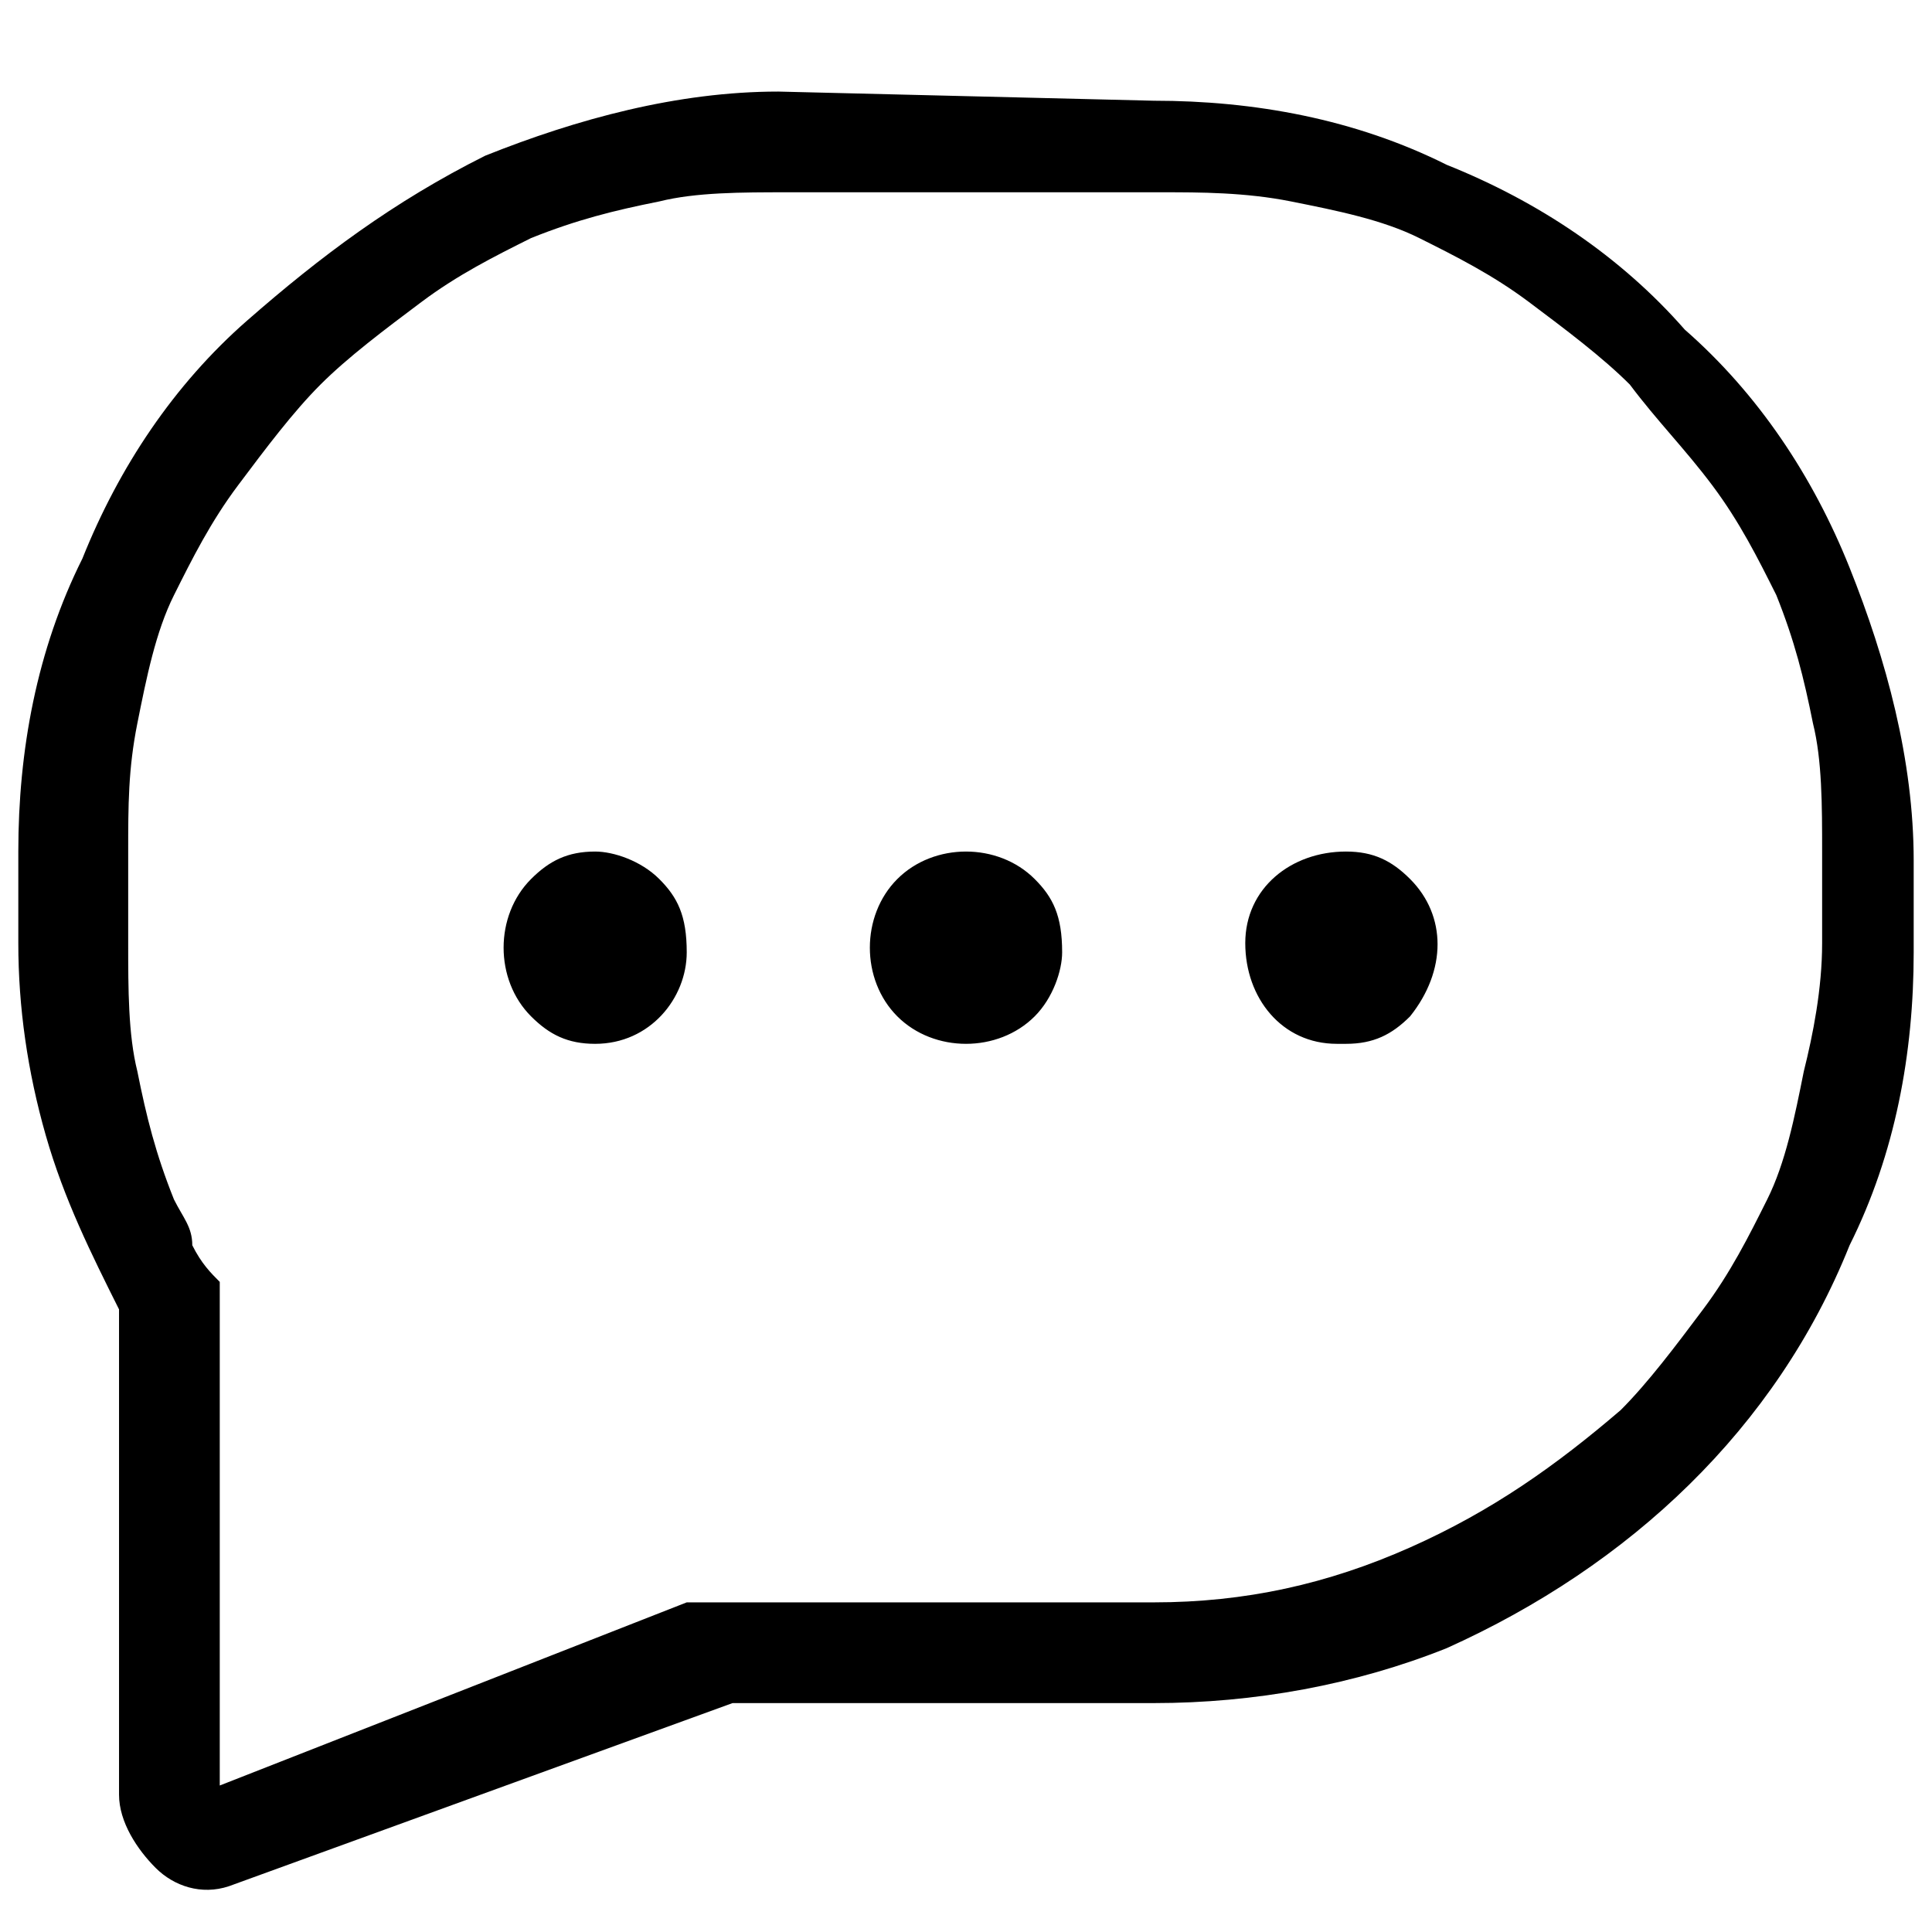 <?xml version="1.0" encoding="utf-8"?>
<!-- Generator: Adobe Illustrator 23.0.2, SVG Export Plug-In . SVG Version: 6.00 Build 0)  -->
<svg version="1.1" id="Camada_1" xmlns="http://www.w3.org/2000/svg" xmlns:xlink="http://www.w3.org/1999/xlink" x="0px" y="0px"
	 viewBox="0 0 21.1 21.1" style="enable-background:new 0 0 21.1 21.1;" xml:space="preserve">
<style type="text/css">
</style>
<rect id="SVGID_15_" x="-21.2" y="10.5" class="st0" width="5" height="5"/>
<g id="Grupo_3383" transform="translate(2192 1639)">
	<path id="Caminho_5541" class="st1" d="M-2179.4-1637.9c1.1,0,2.2,0.2,3.2,0.7c1,0.4,1.9,1,2.6,1.8c0.8,0.7,1.4,1.6,1.8,2.6
		c0.4,1,0.7,2.1,0.7,3.2v1c0,1.1-0.2,2.2-0.7,3.2c-0.8,2-2.4,3.5-4.4,4.4c-1,0.4-2.1,0.6-3.2,0.6h-4.6l-5.5,2
		c-0.3,0.1-0.6,0-0.8-0.2c-0.2-0.2-0.4-0.5-0.4-0.8v-5.3c-0.3-0.6-0.6-1.2-0.8-1.9c-0.2-0.7-0.3-1.4-0.3-2.1v-1
		c0-1.1,0.2-2.2,0.7-3.2c0.4-1,1-1.9,1.8-2.6c0.8-0.7,1.6-1.3,2.6-1.8c1-0.4,2.1-0.7,3.2-0.7L-2179.4-1637.9z M-2172.1-1628.7v-1
		c0-0.5,0-1-0.1-1.4c-0.1-0.5-0.2-0.9-0.4-1.4c-0.2-0.4-0.4-0.8-0.7-1.2c-0.3-0.4-0.6-0.7-0.9-1.1c-0.3-0.3-0.7-0.6-1.1-0.9
		c-0.4-0.3-0.8-0.5-1.2-0.7c-0.4-0.2-0.9-0.3-1.4-0.4c-0.5-0.1-1-0.1-1.4-0.1h-4.1c-0.5,0-1,0-1.4,0.1c-0.5,0.1-0.9,0.2-1.4,0.4
		c-0.4,0.2-0.8,0.4-1.2,0.7c-0.4,0.3-0.8,0.6-1.1,0.9c-0.3,0.3-0.6,0.7-0.9,1.1c-0.3,0.4-0.5,0.8-0.7,1.2c-0.2,0.4-0.3,0.9-0.4,1.4
		c-0.1,0.5-0.1,0.9-0.1,1.4v1c0,0.5,0,1,0.1,1.4c0.1,0.5,0.2,0.9,0.4,1.4c0.1,0.2,0.2,0.3,0.2,0.5c0.1,0.2,0.2,0.3,0.3,0.4v5.5
		l5.1-2h5.1c1,0,1.9-0.2,2.8-0.6c0.9-0.4,1.6-0.9,2.3-1.5c0.3-0.3,0.6-0.7,0.9-1.1c0.3-0.4,0.5-0.8,0.7-1.2c0.2-0.4,0.3-0.9,0.4-1.4
		C-2172.2-1627.7-2172.1-1628.2-2172.1-1628.7L-2172.1-1628.7z M-2184.8-1629.4c-0.2-0.2-0.5-0.3-0.7-0.3c-0.3,0-0.5,0.1-0.7,0.3
		c-0.4,0.4-0.4,1.1,0,1.5c0.2,0.2,0.4,0.3,0.7,0.3c0.6,0,1-0.5,1-1C-2184.5-1629-2184.6-1629.2-2184.8-1629.4L-2184.8-1629.4z
		 M-2180.7-1629.4c-0.4-0.4-1.1-0.4-1.5,0c-0.4,0.4-0.4,1.1,0,1.5c0.4,0.4,1.1,0.4,1.5,0c0.2-0.2,0.3-0.5,0.3-0.7
		C-2180.4-1629-2180.5-1629.2-2180.7-1629.4L-2180.7-1629.4z M-2176.6-1629.4c-0.2-0.2-0.4-0.3-0.7-0.3c-0.6,0-1.1,0.4-1.1,1
		c0,0.6,0.4,1.1,1,1.1c0,0,0,0,0.1,0c0.3,0,0.5-0.1,0.7-0.3C-2176.2-1628.4-2176.2-1629-2176.6-1629.4L-2176.6-1629.4z"/>
</g>
</svg>
